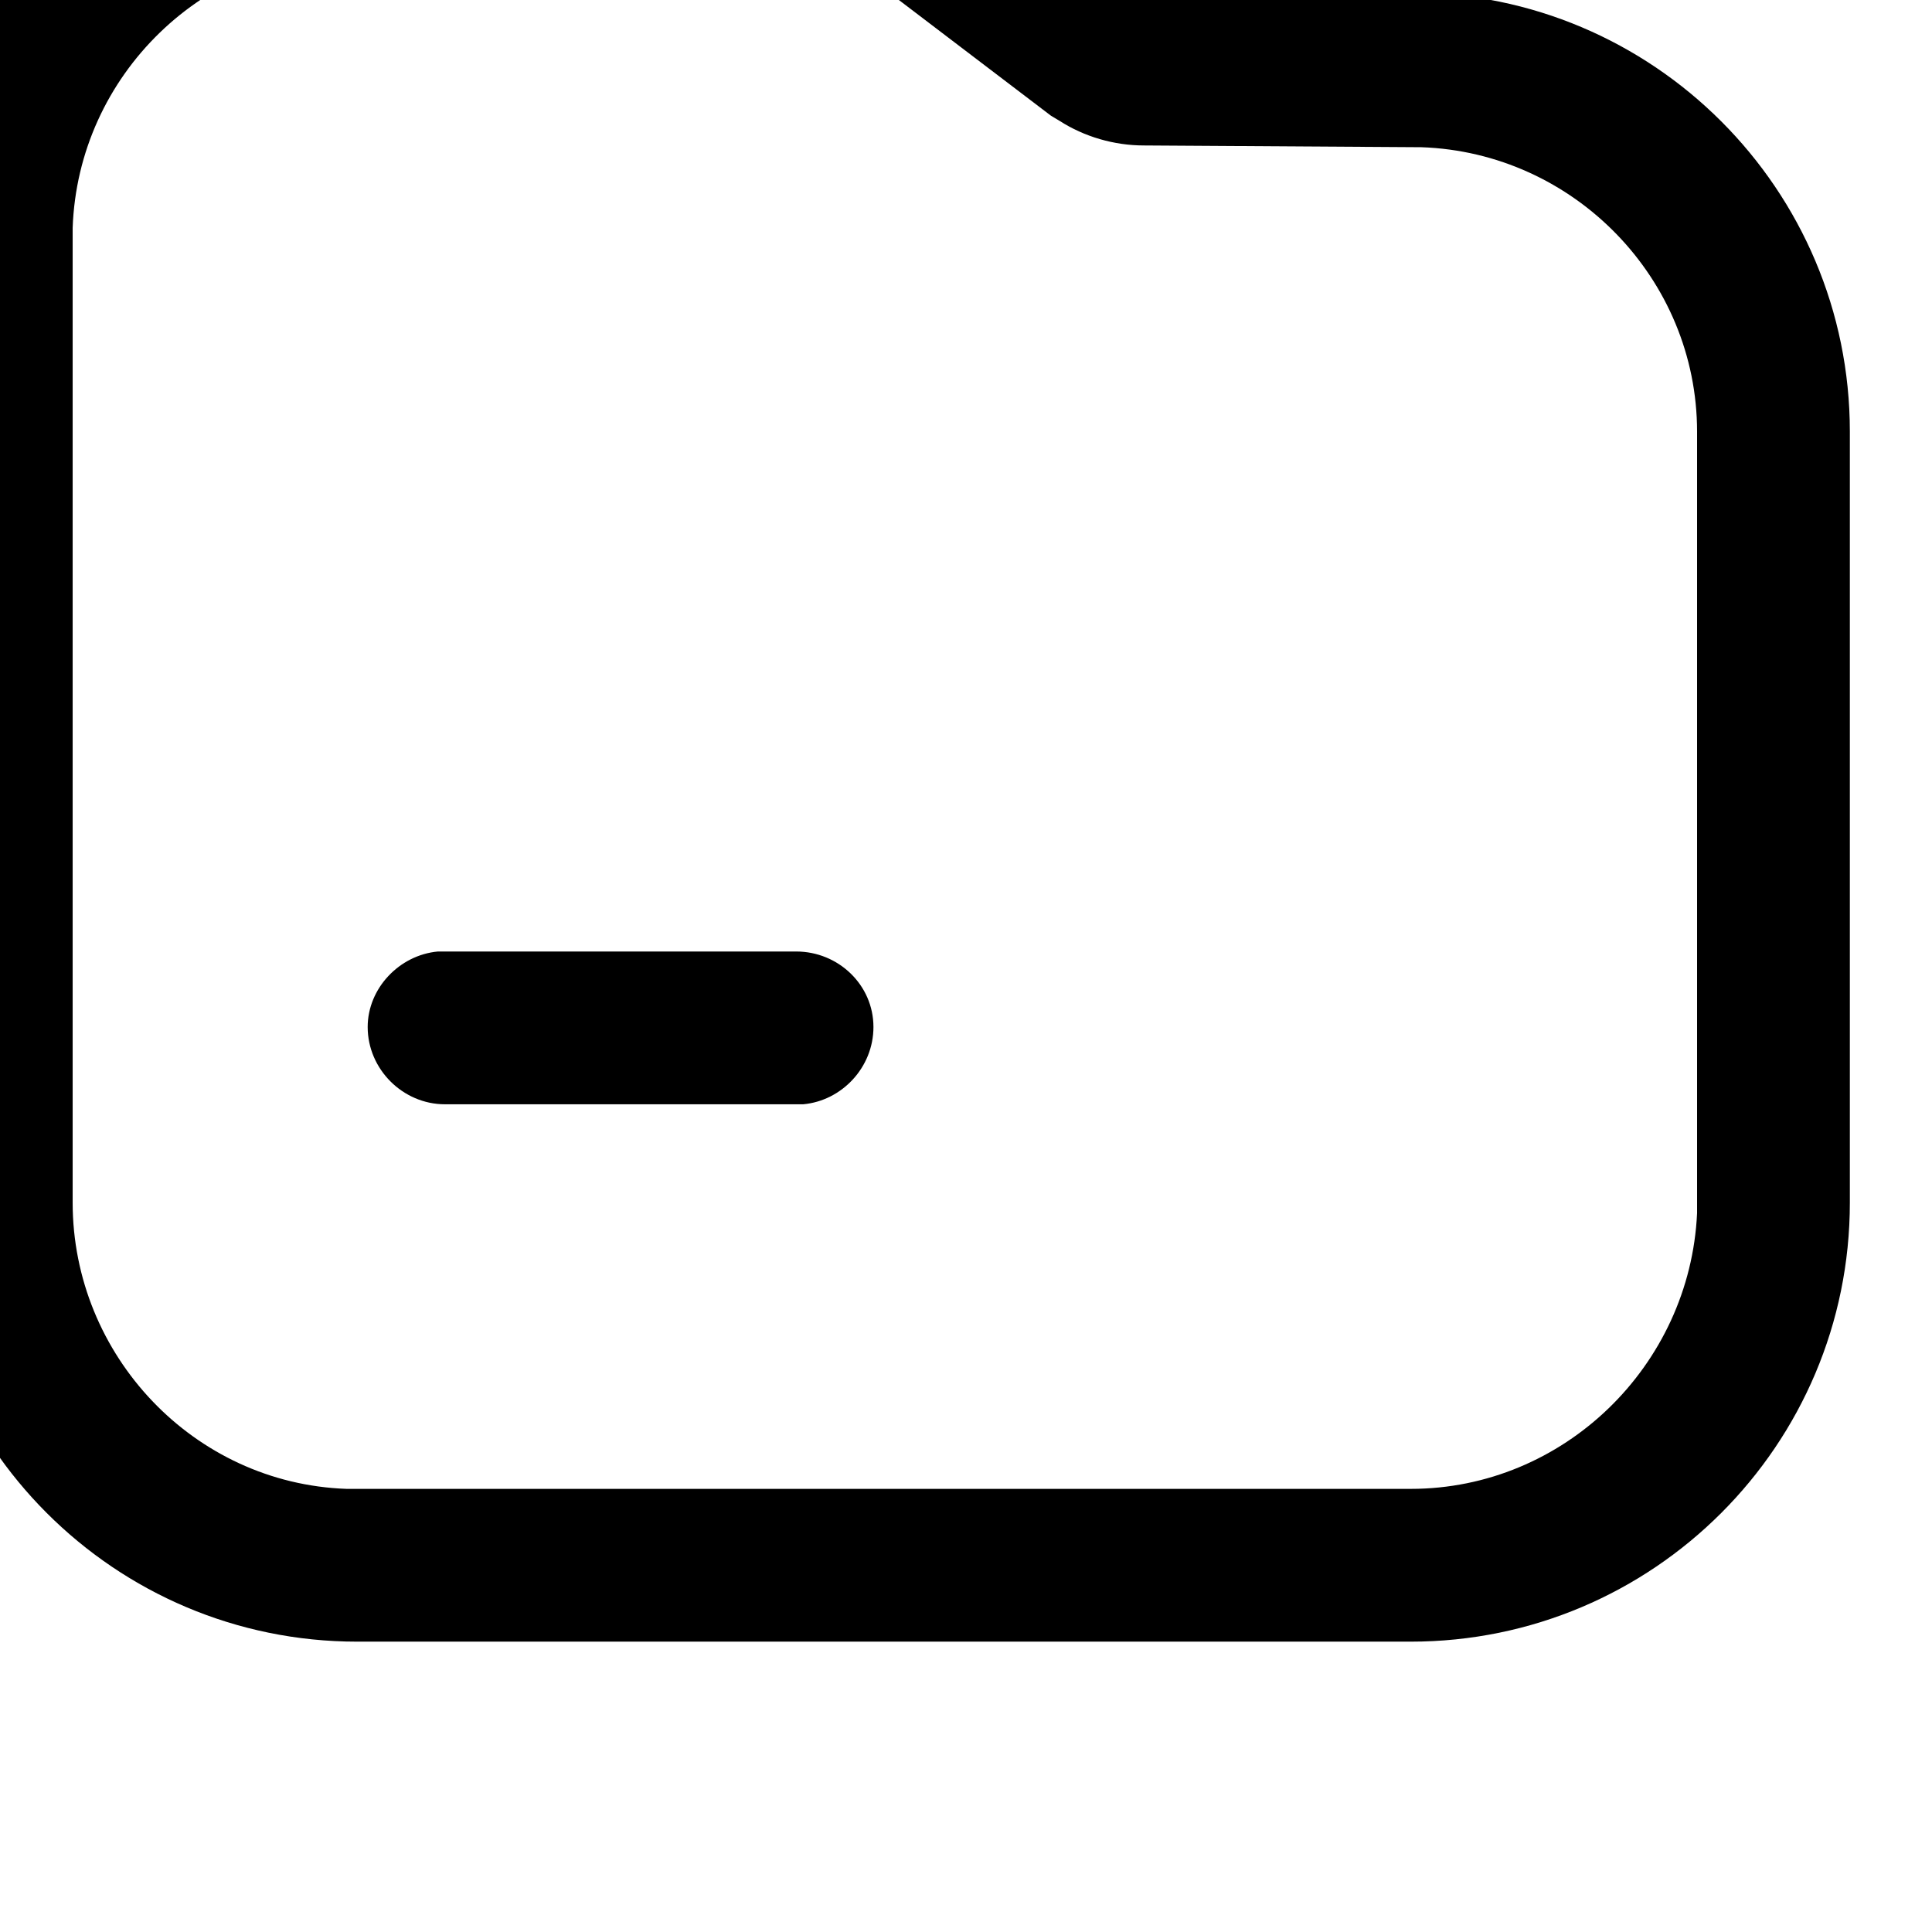 <?xml version="1.0" encoding="UTF-8" standalone="no"?>
<!DOCTYPE svg PUBLIC "-//W3C//DTD SVG 1.1//EN" "http://www.w3.org/Graphics/SVG/1.1/DTD/svg11.dtd">
<svg width="100%" height="100%" viewBox="0 0 11 11" version="1.1" xmlns="http://www.w3.org/2000/svg" xmlns:xlink="http://www.w3.org/1999/xlink" xml:space="preserve" xmlns:serif="http://www.serif.com/" style="fill-rule:evenodd;clip-rule:evenodd;stroke-linejoin:round;stroke-miterlimit:2;">
    <g transform="matrix(1,0,0,1,-2817.22,-4109.74)">
        <g transform="matrix(1.555,0,0,1.209,755.627,1281.07)">
            <g transform="matrix(0.643,0,0,0.827,-485.989,-1060.03)">
                <path d="M2822.07,4109.74C2822.51,4109.74 2822.93,4109.89 2823.28,4110.15L2824.2,4110.85L2825.72,4110.85C2827.1,4110.85 2828.22,4111.97 2828.22,4113.35L2828.22,4117.74C2828.22,4119.12 2827.1,4120.24 2825.72,4120.24L2819.72,4120.24C2818.34,4120.24 2817.22,4119.12 2817.22,4117.74L2817.22,4112.24C2817.22,4110.86 2818.34,4109.74 2819.72,4109.74L2822.07,4109.74ZM2822.07,4110.62L2819.72,4110.62C2818.85,4110.62 2818.13,4111.32 2818.1,4112.19L2818.1,4112.24L2818.1,4117.74C2818.1,4118.61 2818.79,4119.34 2819.66,4119.37L2819.72,4119.37L2825.72,4119.37C2826.59,4119.37 2827.31,4118.67 2827.35,4117.8L2827.35,4117.74L2827.35,4113.35C2827.35,4112.48 2826.65,4111.76 2825.78,4111.73L2824.2,4111.72C2824.03,4111.72 2823.86,4111.67 2823.72,4111.58L2823.67,4111.55L2822.75,4110.85C2822.57,4110.71 2822.36,4110.63 2822.13,4110.62L2822.07,4110.62ZM2822.22,4116.31C2822.46,4116.31 2822.66,4116.5 2822.66,4116.74C2822.66,4116.97 2822.48,4117.16 2822.26,4117.18L2822.22,4117.18L2820.22,4117.18C2819.98,4117.18 2819.78,4116.98 2819.78,4116.74C2819.78,4116.52 2819.96,4116.33 2820.18,4116.31L2820.22,4116.31L2822.22,4116.31Z" style="fill-rule:nonzero;"/>
            </g>
        </g>
    </g>
</svg>
